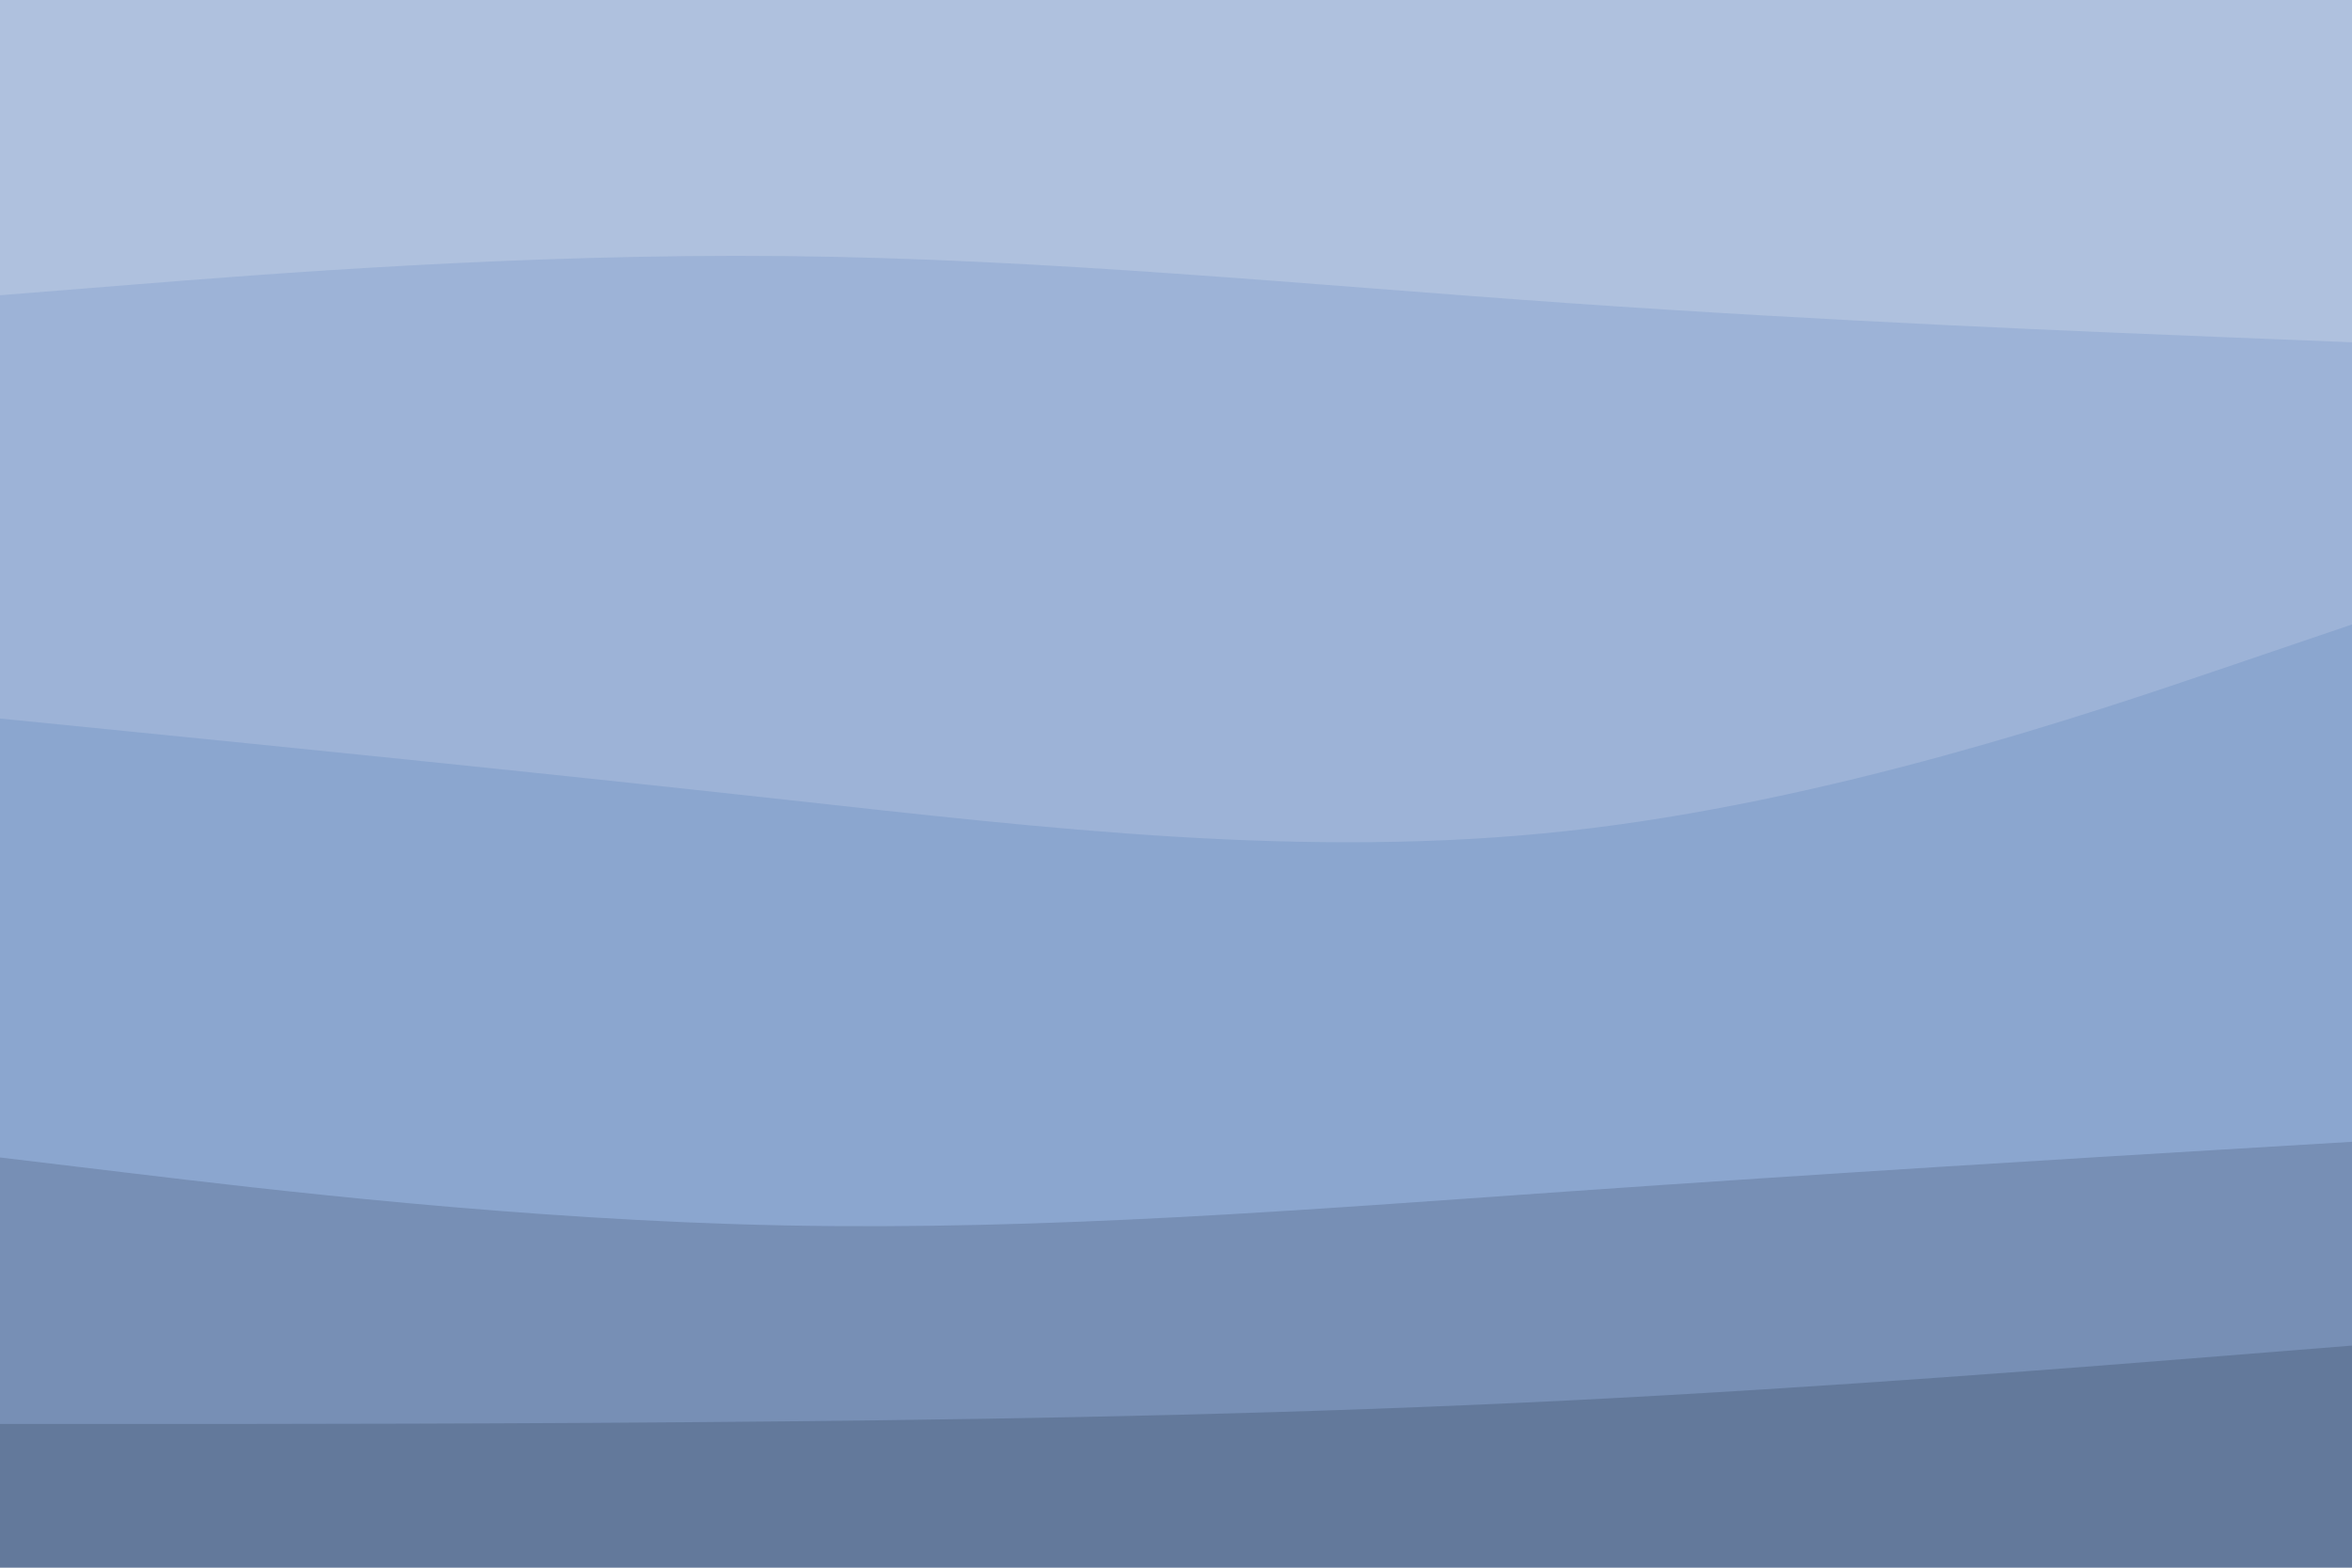 <svg id="visual" viewBox="0 0 900 600" width="900" height="600" xmlns="http://www.w3.org/2000/svg" xmlns:xlink="http://www.w3.org/1999/xlink" version="1.1"><path d="M0 115L50 111C100 107 200 99 300 100C400 101 500 111 600 118C700 125 800 129 850 131L900 133L900 0L850 0C800 0 700 0 600 0C500 0 400 0 300 0C200 0 100 0 50 0L0 0Z" fill="#afc1de"></path><path d="M0 277L50 282C100 287 200 297 300 308C400 319 500 331 600 320C700 309 800 275 850 258L900 241L900 131L850 129C800 127 700 123 600 116C500 109 400 99 300 98C200 97 100 105 50 109L0 113Z" fill="#9db3d7"></path><path d="M0 445L50 451C100 457 200 469 300 471C400 473 500 465 600 458C700 451 800 445 850 442L900 439L900 239L850 256C800 273 700 307 600 318C500 329 400 317 300 306C200 295 100 285 50 280L0 275Z" fill="#8ba6cf"></path><path d="M0 547L50 547C100 547 200 547 300 546C400 545 500 543 600 538C700 533 800 525 850 521L900 517L900 437L850 440C800 443 700 449 600 456C500 463 400 471 300 469C200 467 100 455 50 449L0 443Z" fill="#778fb5"></path><path d="M0 601L50 601C100 601 200 601 300 601C400 601 500 601 600 601C700 601 800 601 850 601L900 601L900 515L850 519C800 523 700 531 600 536C500 541 400 543 300 544C200 545 100 545 50 545L0 545Z" fill="#63799b"></path></svg>